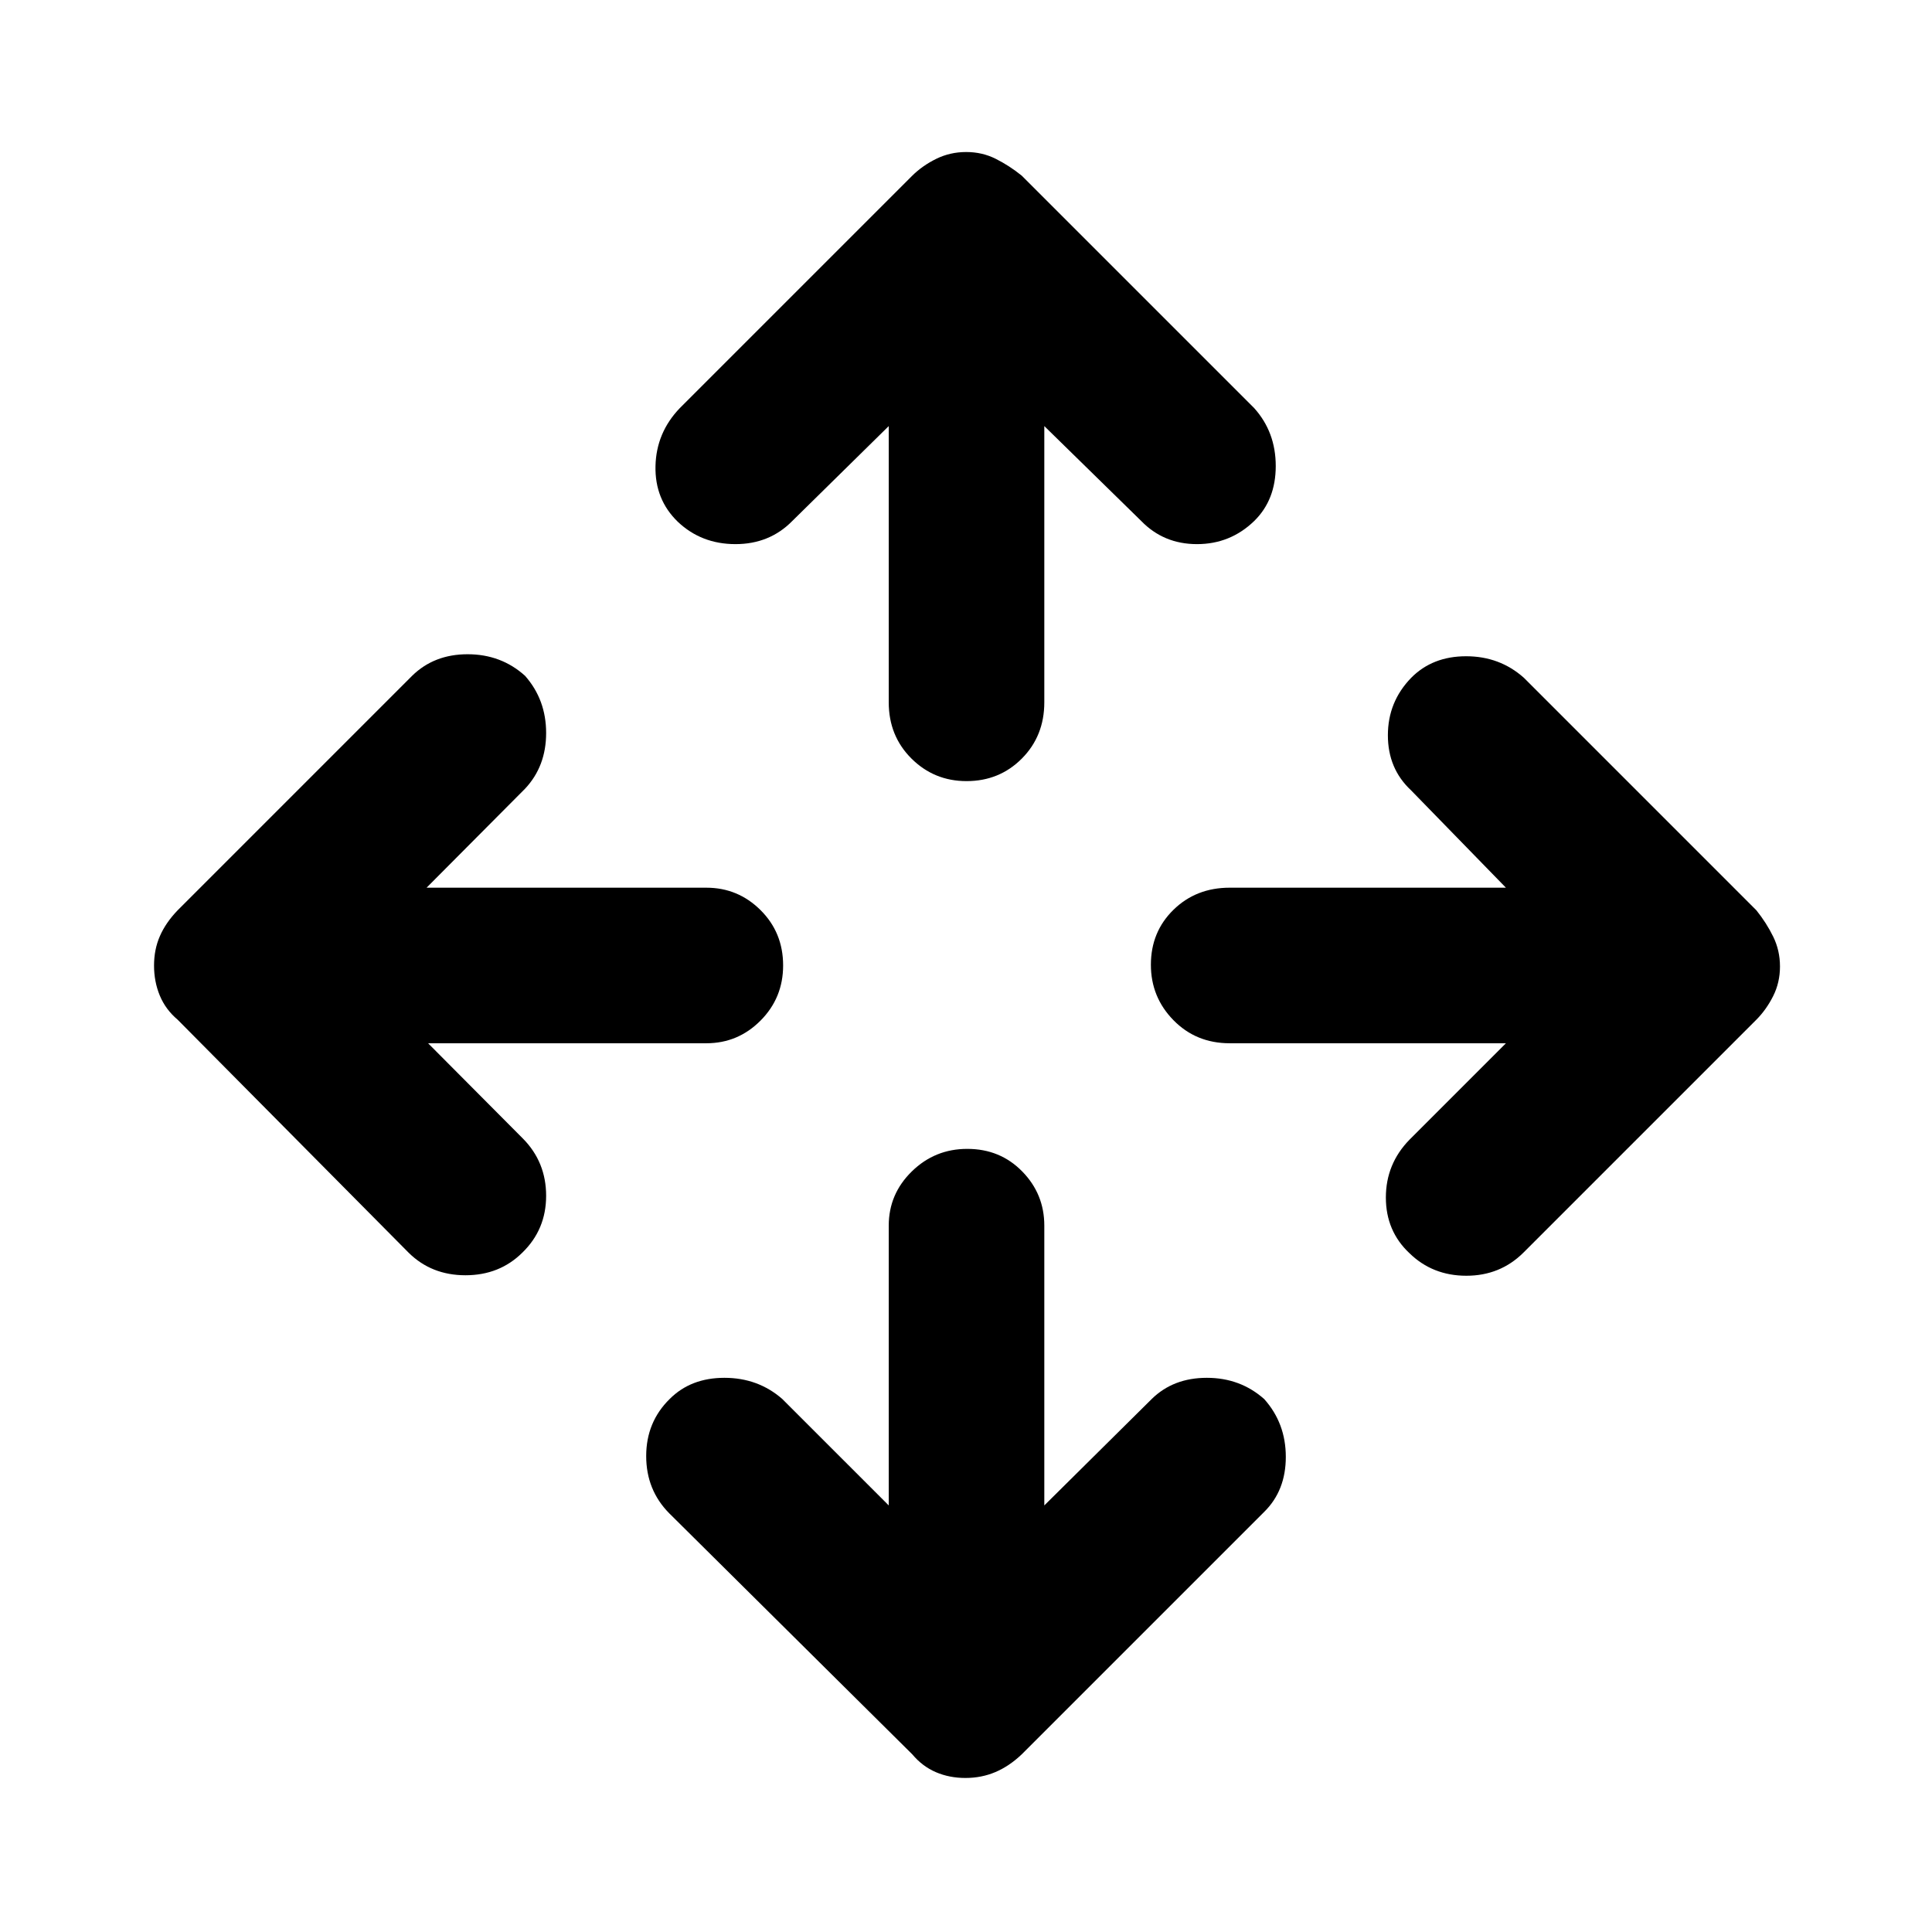 <svg xmlns="http://www.w3.org/2000/svg" height="48" viewBox="0 -960 960 960" width="48"><path d="M441.61-211.96v-139.02q0-15.73 11.46-26.94 11.45-11.21 27.55-11.21 16.34 0 27.31 11.21 10.98 11.21 10.98 26.94v139.02l53.42-52.93q10.71-10.48 27.33-10.48 16.62 0 28.54 10.58 10.71 12.02 10.71 28.72 0 16.71-10.71 27.29L507.67-88.26q-6.2 5.89-13.09 8.8-6.88 2.92-14.85 2.92t-14.67-2.87q-6.71-2.87-11.73-8.85L332.57-208.02q-11.48-11.58-11.48-28.48 0-16.91 11.71-28.39 10.48-10.48 27.16-10.48 16.67 0 28.71 10.48l52.94 52.93ZM212.72-441.61l47.17 47.41q11.48 11.65 11.48 28.4 0 16.76-11.82 28.23-11.34 11.24-28.26 11.24-16.93 0-28.27-11.24L88.26-453.33q-5.98-5.04-8.85-11.96-2.87-6.92-2.87-14.94 0-8.01 2.92-14.66 2.91-6.66 8.8-12.78L204.78-624.2q10.91-10.71 27.57-10.71t28.54 10.71q10.48 11.88 10.48 28.42 0 16.55-10.48 27.69l-48.93 49.18h139.02q15.73 0 26.94 11.15t11.21 27.49q0 16.1-11.21 27.38-11.21 11.28-26.94 11.28H212.72Zm535.56 0H611.02q-16.7 0-27.93-11.46-11.22-11.45-11.22-27.55 0-16.34 11.22-27.31 11.23-10.98 27.93-10.98h137.26l-47.17-48.42q-11.48-10.71-11.48-27.33 0-16.62 11.58-28.54 10.58-10.71 27.29-10.71 16.7 0 28.72 10.71l115.52 115.53q4.98 6.2 8.35 13.07 3.37 6.88 3.37 14.84t-3.37 14.68q-3.37 6.73-8.35 11.75L756.98-337.57q-11.57 11.48-28.36 11.48t-28.27-11.21q-11.72-10.98-11.72-27.66 0-16.67 11.72-28.71l47.93-47.94ZM441.61-748.28l-47.94 47.17q-11.29 11.48-28.22 11.48t-28.65-11.1q-11.47-11.1-11.09-27.7.38-16.6 12.09-28.79l115.53-115.52q5.04-4.98 11.91-8.35 6.88-3.37 14.84-3.37t14.68 3.37q6.73 3.37 12.91 8.35L623.2-757.22q10.71 11.93 10.71 28.78t-10.71 27.33q-11.88 11.48-28.42 11.48-16.55 0-27.69-11.48l-48.18-47.17v137.26q0 16.7-11.15 27.93-11.15 11.22-27.49 11.22-16.1 0-27.38-11.22-11.28-11.23-11.28-27.93v-137.26Z"/></svg>